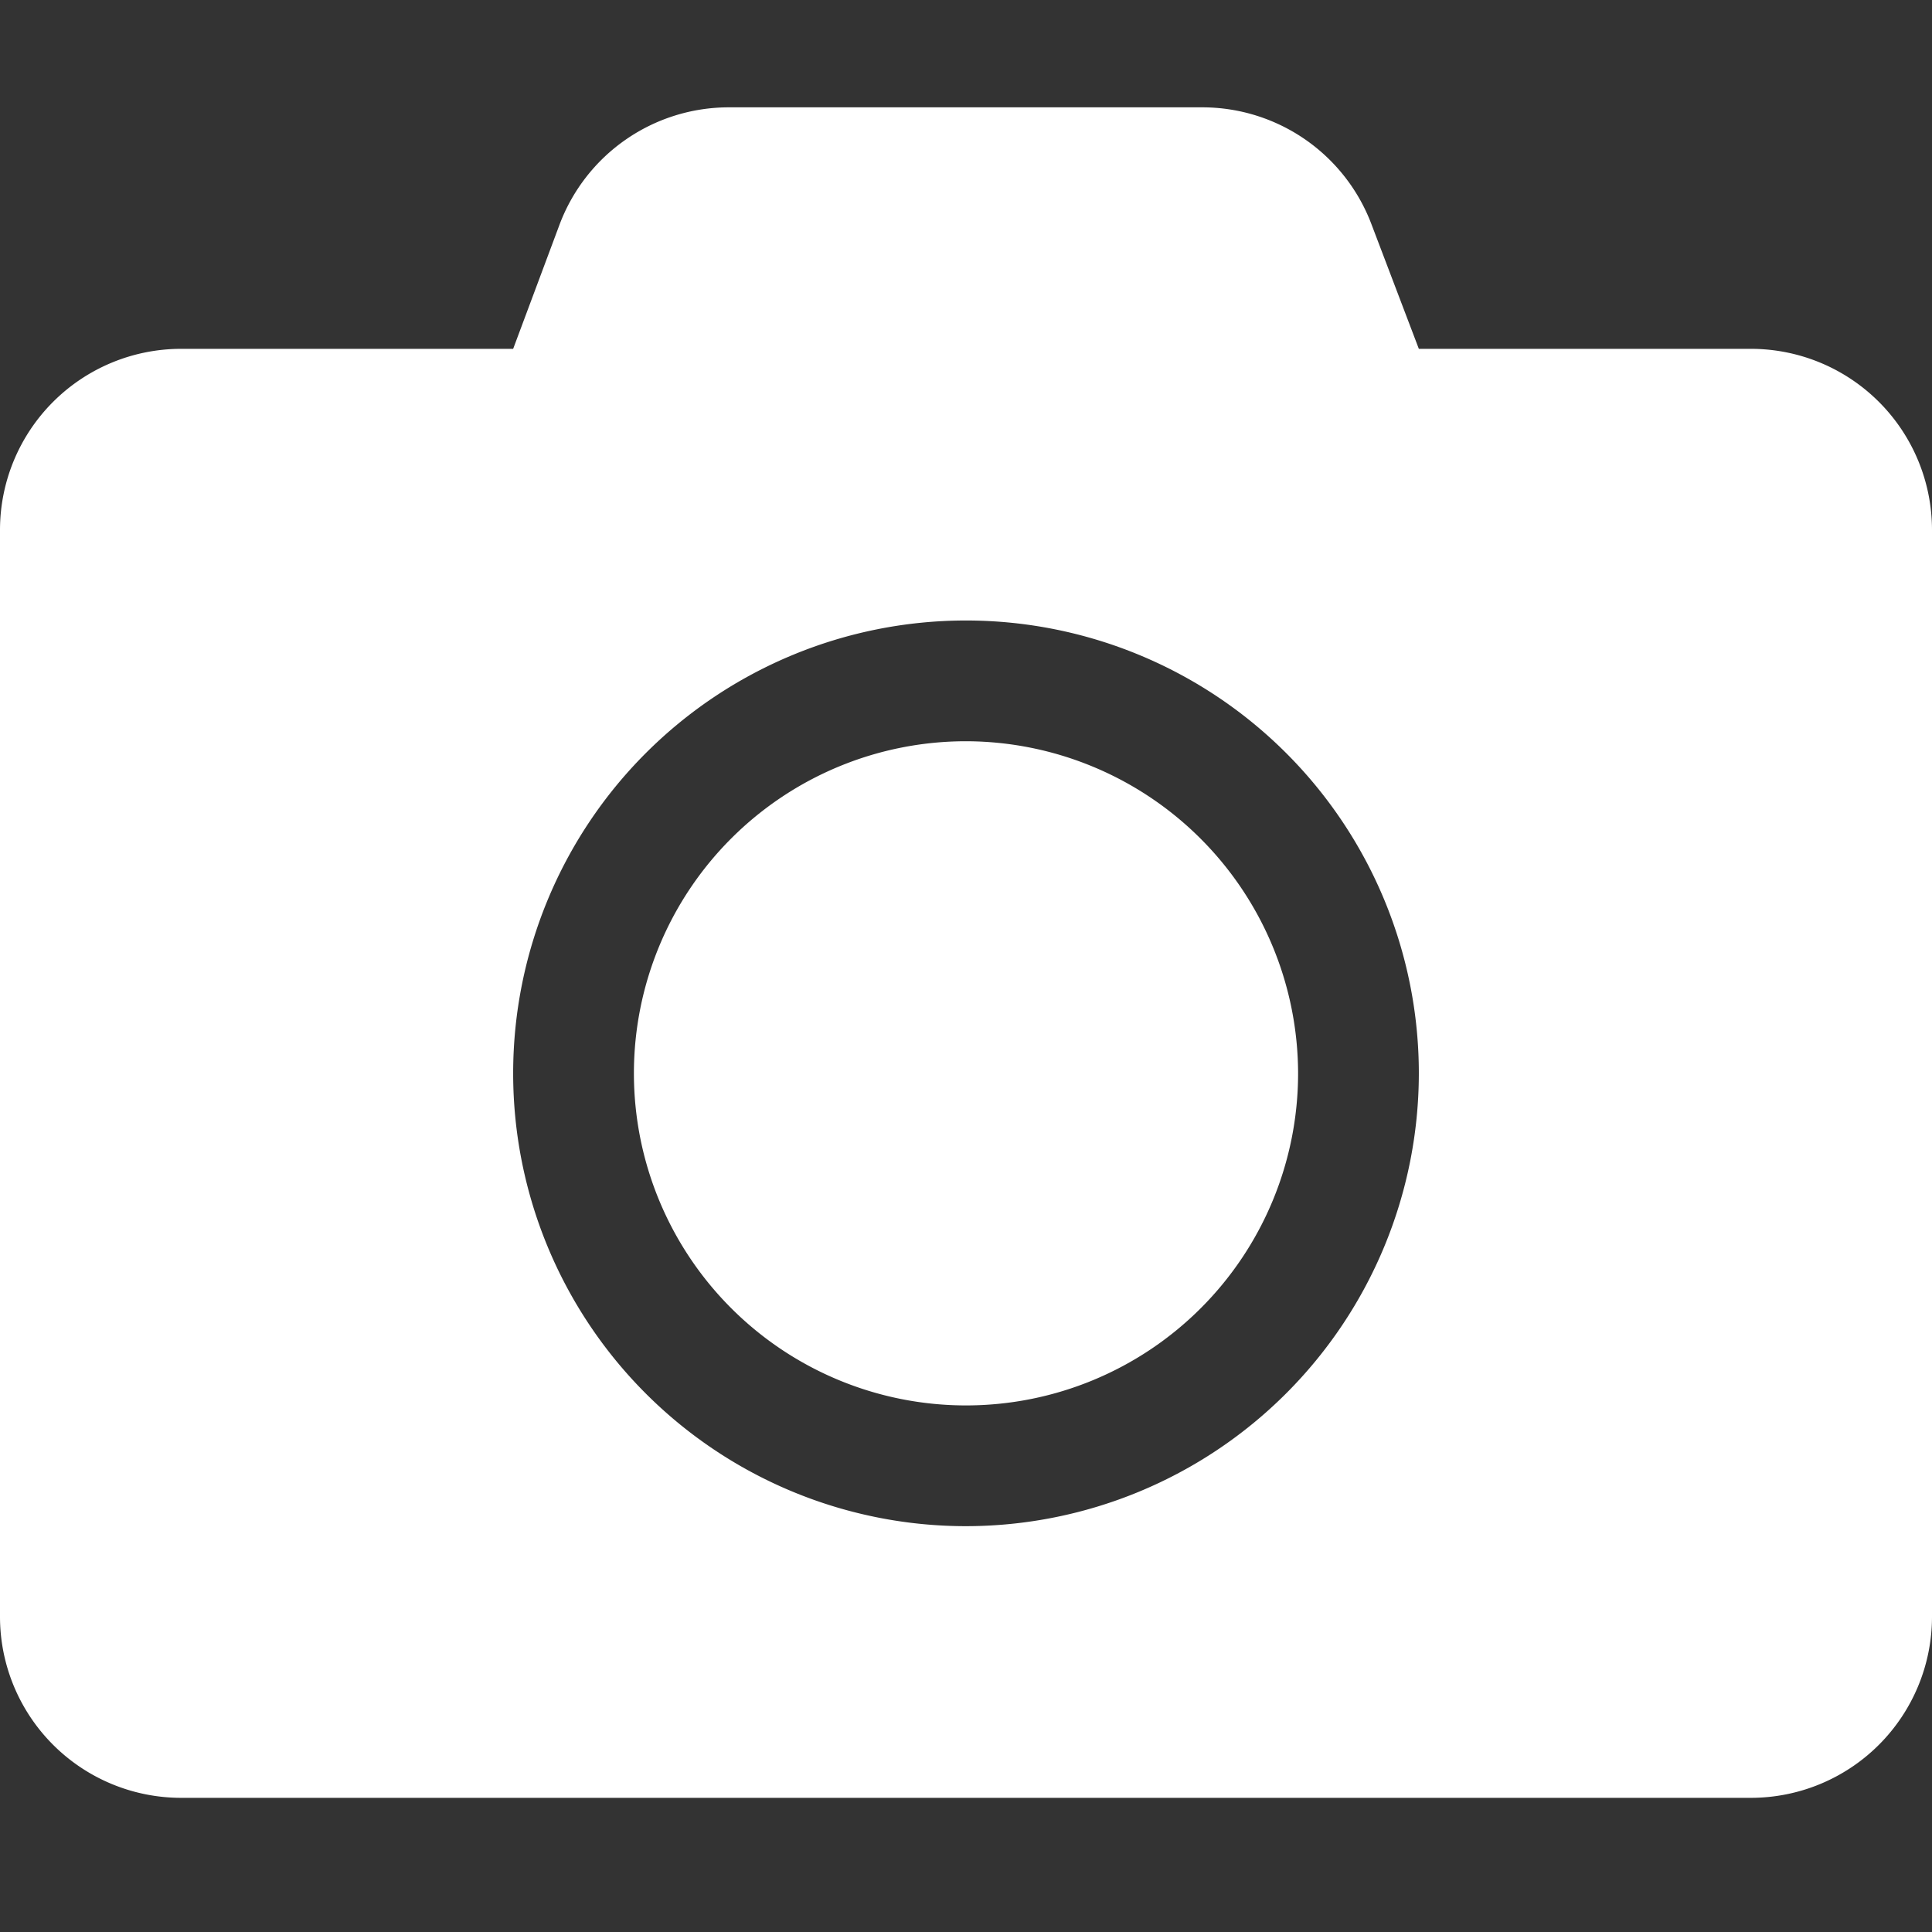 <svg xmlns="http://www.w3.org/2000/svg" width="18" height="18" viewBox="0 0 18 18">
  <rect x="0" y="0" width="18" height="18" fill="#333333" stroke="none"/>
  <g id="icon_camera" transform="translate(-2419.983 -4149.554)">
    <rect id="area" width="18" height="18" transform="translate(2419.983 4149.554)" fill="none"/>
    <path id="Icon_awesome-camera" data-name="Icon awesome-camera" d="M18,6.188V16.313A1.688,1.688,0,0,1,16.313,18H1.687A1.688,1.688,0,0,1,0,16.313V6.188A1.688,1.688,0,0,1,1.687,4.5H4.781l.432-1.157A1.685,1.685,0,0,1,6.792,2.25H11.2a1.685,1.685,0,0,1,1.579,1.093L13.219,4.5h3.094A1.688,1.688,0,0,1,18,6.188ZM13.219,11.25A4.219,4.219,0,1,0,9,15.469,4.222,4.222,0,0,0,13.219,11.25Zm-1.125,0A3.094,3.094,0,1,1,9,8.156,3.1,3.1,0,0,1,12.094,11.25Z" transform="translate(2419.983 4148.304)" fill="#fff"/>
  </g>
</svg>
